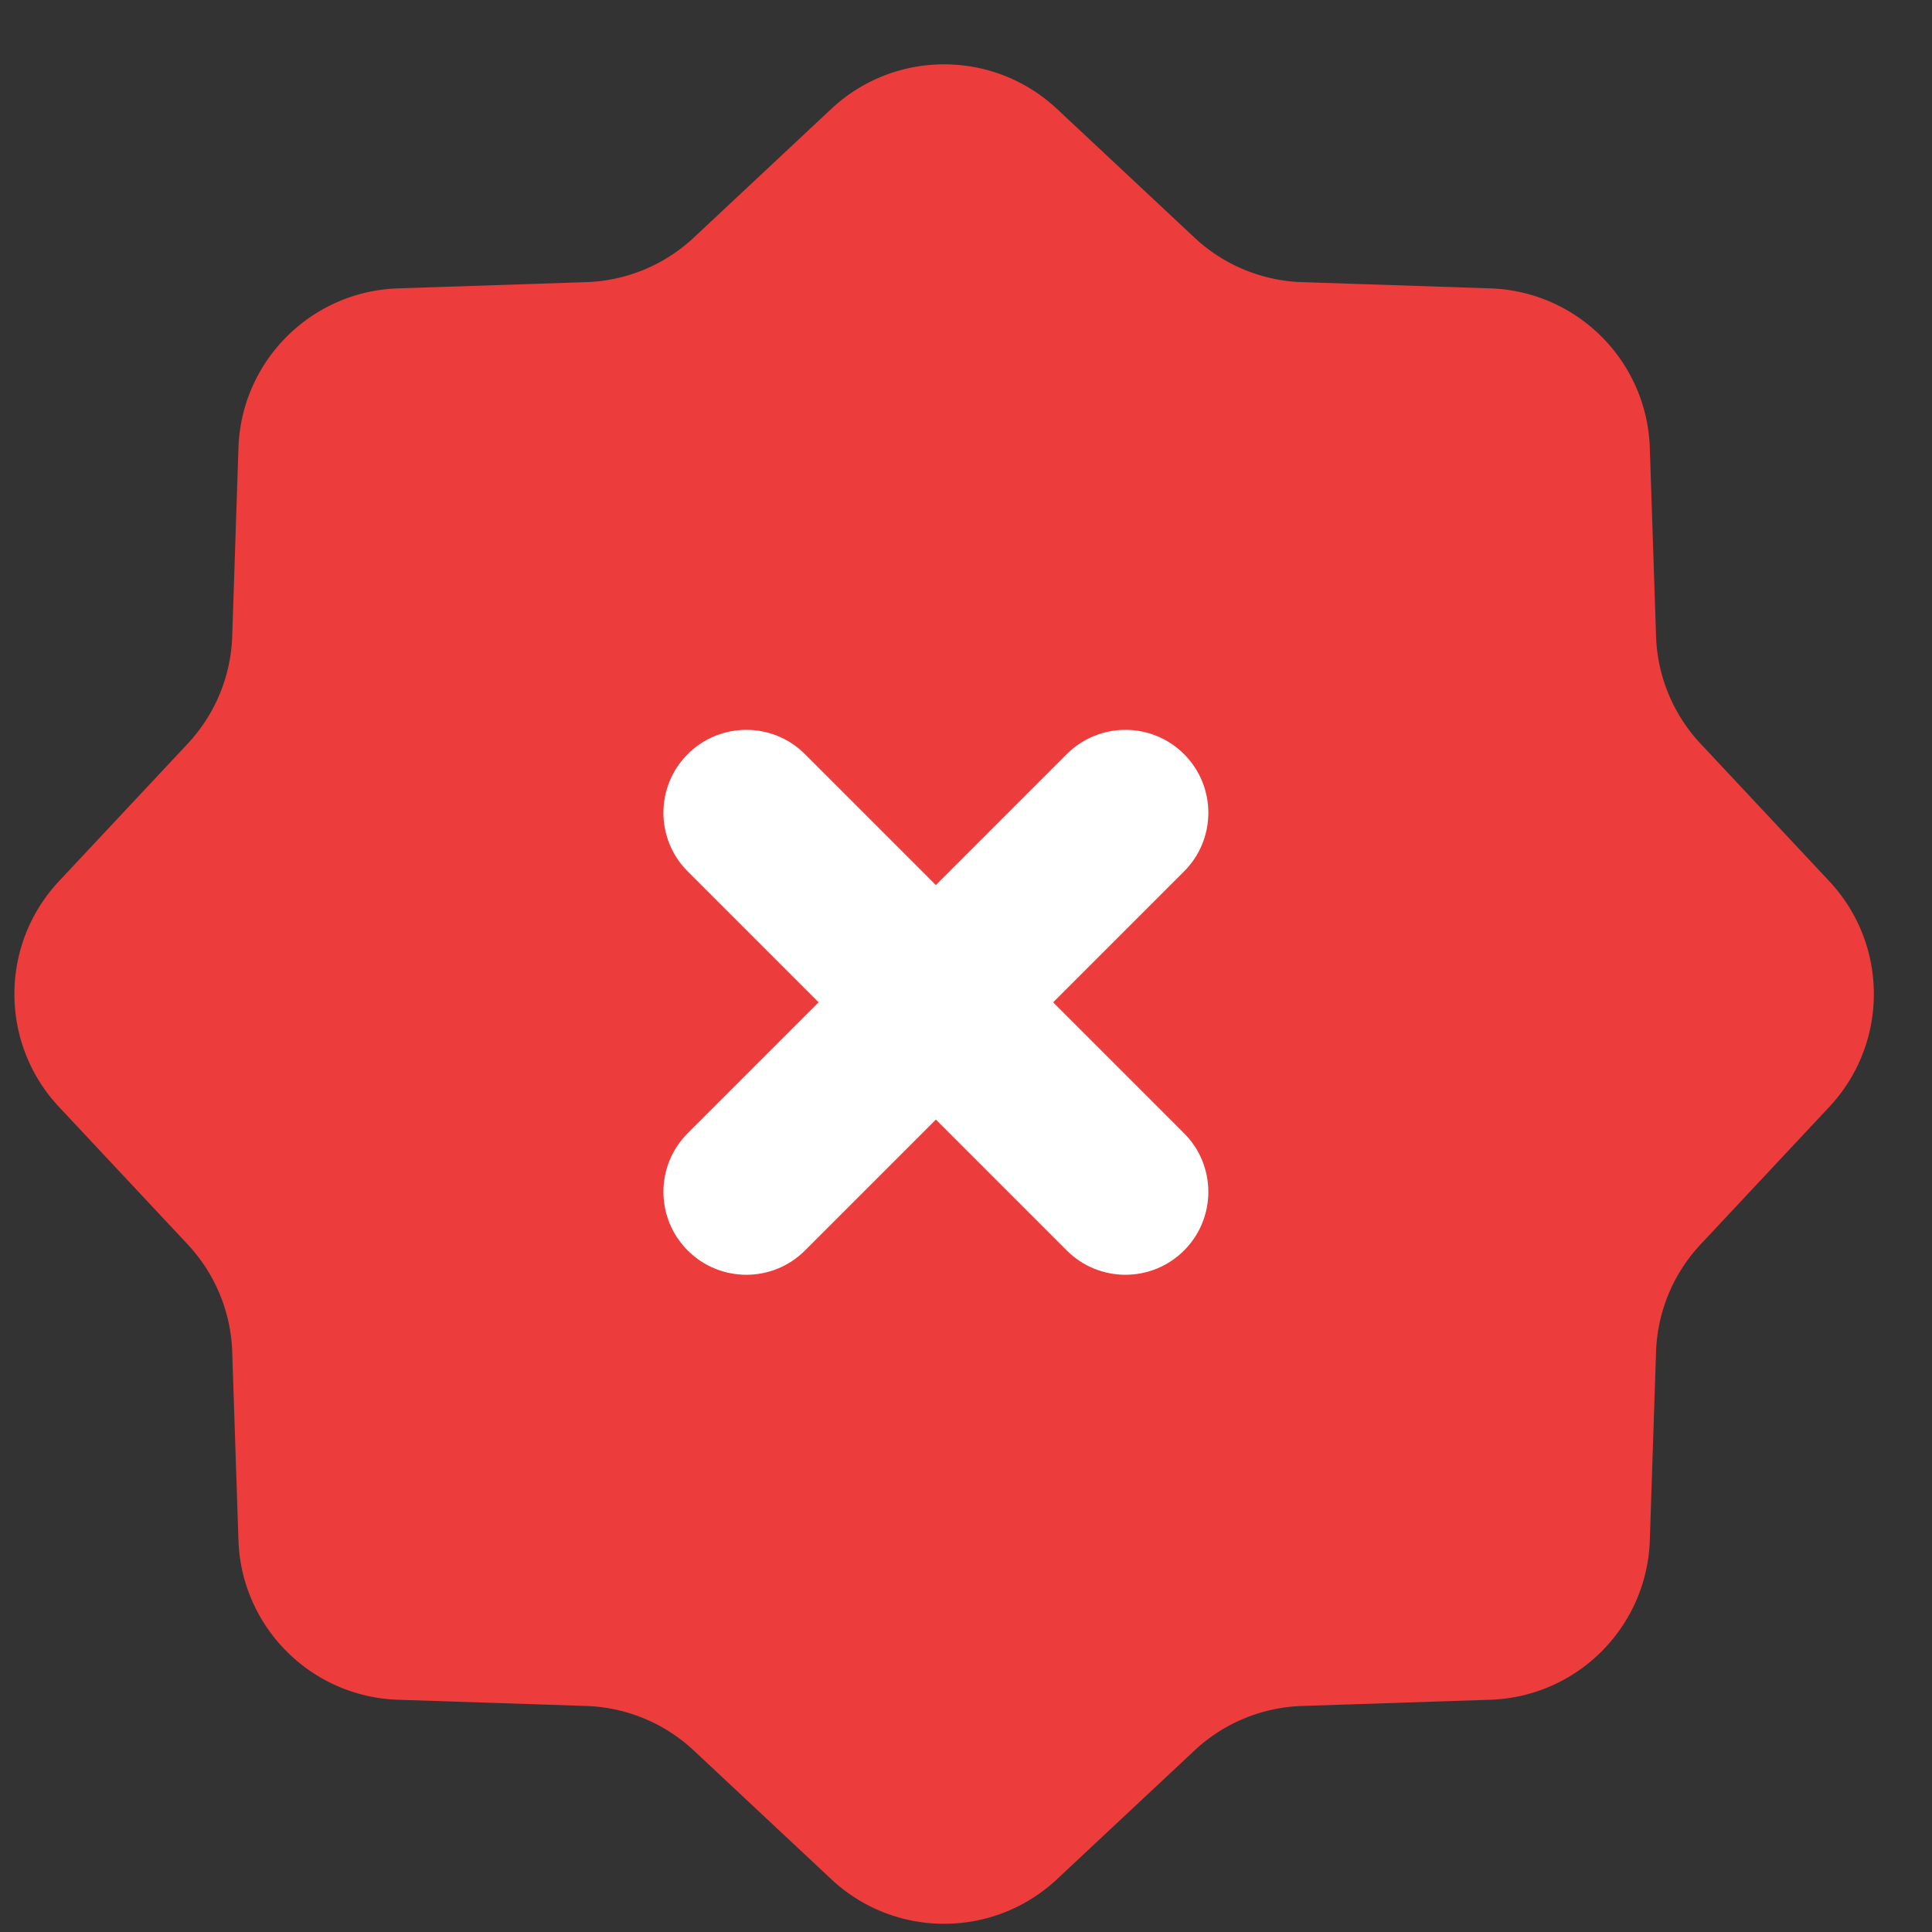 <svg width="256" height="256" fill="none" xmlns="http://www.w3.org/2000/svg"><rect width="100%" height="100%" fill="#333333" stroke="none"/><g clip-path="url(#a)"><path d="M110.151 14.43c8.412-7.874 21.49-7.874 29.903 0l18.229 17.06a21.881 21.881 0 0 0 14.228 5.894l24.954.826c11.517.381 20.764 9.628 21.145 21.145l.826 24.954a21.877 21.877 0 0 0 5.893 14.228l17.061 18.229c7.874 8.413 7.874 21.49 0 29.903l-17.061 18.229a21.878 21.878 0 0 0-5.893 14.228l-.826 24.954c-.381 11.517-9.628 20.764-21.145 21.145l-24.954.826a21.883 21.883 0 0 0-14.228 5.893l-18.229 17.062c-8.413 7.874-21.491 7.874-29.903 0l-18.23-17.062a21.882 21.882 0 0 0-14.227-5.893l-24.954-.826c-11.517-.381-20.764-9.628-21.145-21.145l-.826-24.954a21.88 21.88 0 0 0-5.893-14.228L7.814 146.669c-7.874-8.413-7.874-21.49 0-29.903l17.062-18.229a21.88 21.88 0 0 0 5.893-14.228l.826-24.954c.38-11.517 9.628-20.764 21.145-21.145l24.954-.826a21.881 21.881 0 0 0 14.228-5.893L110.15 14.43Z" fill="#ED3C3C"/><path fill-rule="evenodd" clip-rule="evenodd" d="M91.124 99.927c4.291-4.29 11.249-4.29 15.539 0l17.346 17.346 17.345-17.346c4.291-4.29 11.248-4.29 15.539 0 4.291 4.291 4.291 11.248 0 15.539l-17.345 17.346 17.345 17.345c4.291 4.291 4.291 11.248 0 15.539s-11.248 4.291-15.539 0l-17.345-17.345-17.346 17.345c-4.29 4.291-11.248 4.291-15.538 0-4.291-4.291-4.291-11.248 0-15.539l17.345-17.345-17.346-17.346c-4.29-4.291-4.29-11.248 0-15.539Z" fill="#fff"/></g><defs><clipPath id="a"><path fill="#fff" d="M0 0h256v256H0z"/></clipPath></defs></svg>